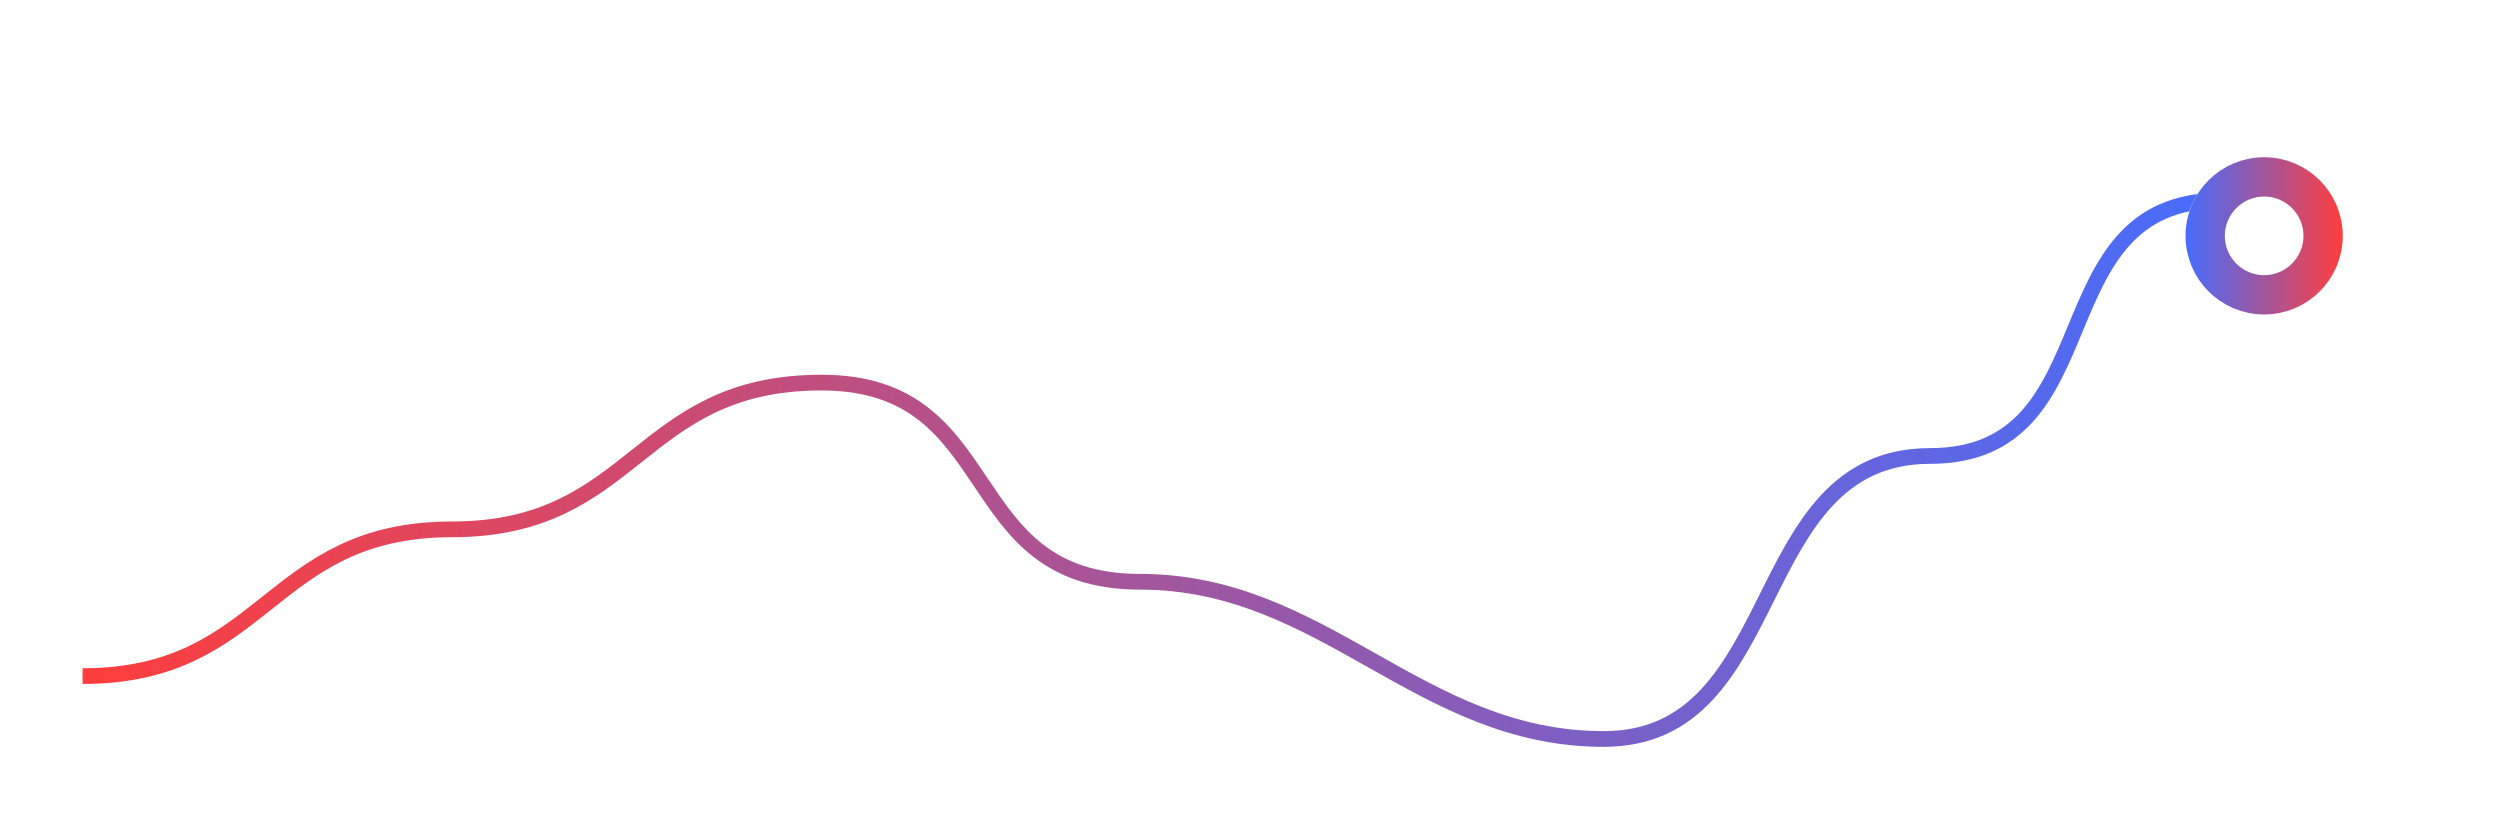 <svg width="318" height="105" viewBox="0 0 318 105" fill="none" xmlns="http://www.w3.org/2000/svg">
<g filter="url(#filter0_d_195_1980)">
<path d="M10.5 86C34 86 34 67.333 57.5 67.333C81 67.333 81 48.667 104.5 48.667C128 48.667 121.5 74 145 74C168.5 74 180.5 94 204 94C227.5 94 222 58 245.5 58C269 58 259 25.5 282.5 25.5" stroke="url(#paint0_linear_195_1980)" stroke-width="2" stroke-linejoin="round"/>
</g>
<g filter="url(#filter1_d_195_1980)">
<circle cx="288" cy="26" r="10" fill="white"/>
<circle cx="288" cy="26" r="7.5" stroke="url(#paint1_linear_195_1980)" stroke-width="5"/>
</g>
<defs>
<filter id="filter0_d_195_1980" x="0.5" y="14.5" width="292" height="90.5" filterUnits="userSpaceOnUse" color-interpolation-filters="sRGB">
<feFlood flood-opacity="0" result="BackgroundImageFix"/>
<feColorMatrix in="SourceAlpha" type="matrix" values="0 0 0 0 0 0 0 0 0 0 0 0 0 0 0 0 0 0 127 0" result="hardAlpha"/>
<feOffset/>
<feGaussianBlur stdDeviation="5"/>
<feComposite in2="hardAlpha" operator="out"/>
<feColorMatrix type="matrix" values="0 0 0 0 1 0 0 0 0 1 0 0 0 0 1 0 0 0 0.26 0"/>
<feBlend mode="normal" in2="BackgroundImageFix" result="effect1_dropShadow_195_1980"/>
<feBlend mode="normal" in="SourceGraphic" in2="effect1_dropShadow_195_1980" result="shape"/>
</filter>
<filter id="filter1_d_195_1980" x="258" y="0" width="60" height="60" filterUnits="userSpaceOnUse" color-interpolation-filters="sRGB">
<feFlood flood-opacity="0" result="BackgroundImageFix"/>
<feColorMatrix in="SourceAlpha" type="matrix" values="0 0 0 0 0 0 0 0 0 0 0 0 0 0 0 0 0 0 127 0" result="hardAlpha"/>
<feOffset dy="4"/>
<feGaussianBlur stdDeviation="10"/>
<feComposite in2="hardAlpha" operator="out"/>
<feColorMatrix type="matrix" values="0 0 0 0 1 0 0 0 0 0.243 0 0 0 0 0.239 0 0 0 0.45 0"/>
<feBlend mode="normal" in2="BackgroundImageFix" result="effect1_dropShadow_195_1980"/>
<feBlend mode="normal" in="SourceGraphic" in2="effect1_dropShadow_195_1980" result="shape"/>
</filter>
<linearGradient id="paint0_linear_195_1980" x1="10.5" y1="59.75" x2="282.5" y2="59.75" gradientUnits="userSpaceOnUse">
<stop stop-color="#FF3E3D"/>
<stop offset="1" stop-color="#466DFD"/>
</linearGradient>
<linearGradient id="paint1_linear_195_1980" x1="278" y1="26" x2="298" y2="26" gradientUnits="userSpaceOnUse">
<stop stop-color="#466DFD"/>
<stop offset="1" stop-color="#FF3E3D"/>
</linearGradient>
</defs>
</svg>
